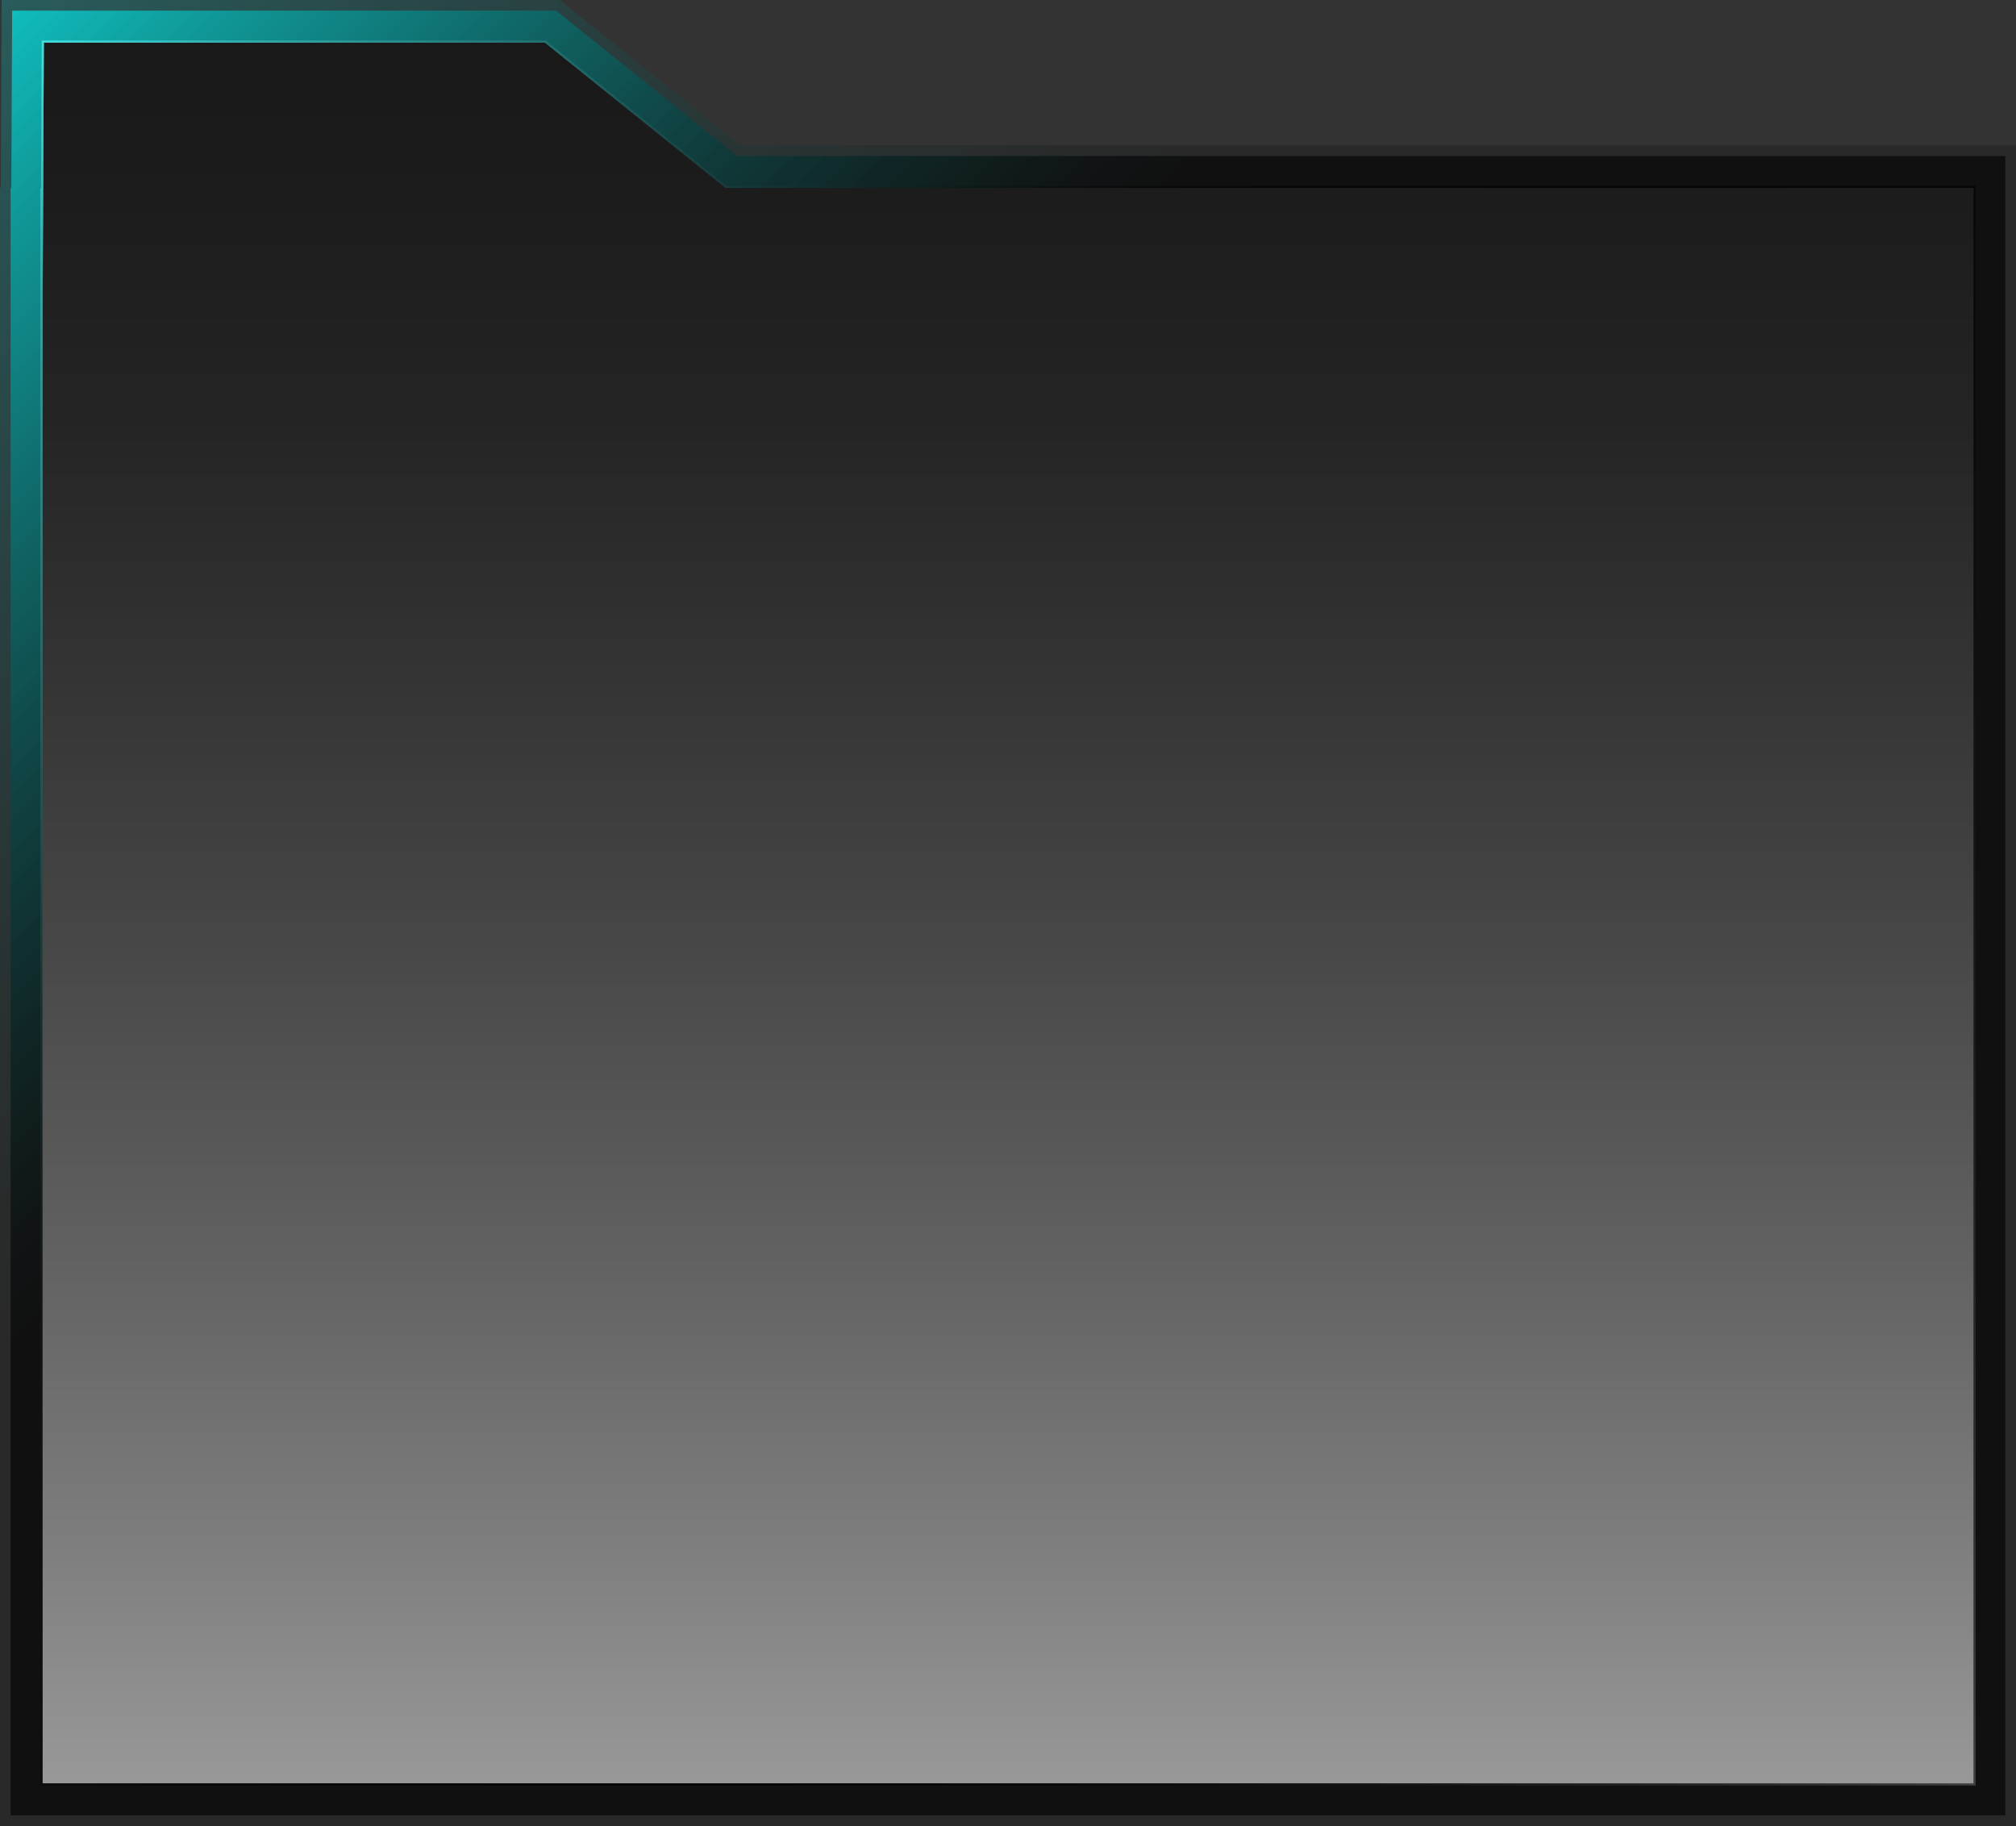 <svg width="339" height="307" viewBox="0 0 339 307" fill="none" xmlns="http://www.w3.org/2000/svg">
<rect x="0" y="0" width="339" height="307" fill="#333333" stroke="none"/>
<path style="mix-blend-mode:multiply" opacity="0.5" d="M122.041 31.597L91.627 7.163H7.372L7.174 49.631L7.142 31.597V299.837H331.858V31.597H122.041Z" fill="url(#paint0_linear_8_21998)"/>
<g style="mix-blend-mode:screen" opacity="0.7">
<path style="mix-blend-mode:screen" d="M91.627 7.163L122.041 31.597H331.858V299.837H7.142V31.597L7.174 49.631L7.372 7.163H91.627ZM91.752 6.805H7.017V7.161L6.902 31.597H6.785V300.195H332.215V31.239H122.166L91.851 6.884L91.752 6.805Z" fill="url(#paint1_linear_8_21998)"/>
</g>
<g style="mix-blend-mode:screen" opacity="0.6">
<path style="mix-blend-mode:screen" d="M91.626 7.163L122.041 31.597H331.858V299.837H7.142V31.597L7.174 49.631L7.372 7.163H91.626ZM93.507 1.791H2.04L2.016 7.139L1.901 31.597H1.784V305.211H337.216V26.225H123.922L94.977 2.969L93.509 1.789L93.507 1.791Z" fill="url(#paint2_linear_8_21998)"/>
</g>
<g style="mix-blend-mode:screen" opacity="0.2">
<path style="mix-blend-mode:screen" d="M91.627 7.163L122.041 31.597H331.858V299.837H7.142V31.597L7.174 49.631L7.372 7.163H91.627ZM94.135 0H0.264L0.232 7.129L0.117 31.595H0V307H339V24.434H124.549L96.093 1.573L94.135 0Z" fill="url(#paint3_linear_8_21998)"/>
</g>
<defs>
<linearGradient id="paint0_linear_8_21998" x1="169.5" y1="299.837" x2="169.5" y2="7.163" gradientUnits="userSpaceOnUse">
<stop stop-color="white"/>
<stop offset="0.12" stop-color="#D0D0D0"/>
<stop offset="0.3" stop-color="#919191"/>
<stop offset="0.48" stop-color="#5D5D5D"/>
<stop offset="0.64" stop-color="#353535"/>
<stop offset="0.78" stop-color="#171717"/>
<stop offset="0.91" stop-color="#060606"/>
<stop offset="1"/>
</linearGradient>
<linearGradient id="paint1_linear_8_21998" x1="-18.56" y1="47.858" x2="347.382" y2="275.854" gradientUnits="userSpaceOnUse">
<stop stop-color="white"/>
<stop offset="0.06" stop-color="#C8C8C8"/>
<stop offset="0.13" stop-color="#949494"/>
<stop offset="0.2" stop-color="#666666"/>
<stop offset="0.27" stop-color="#414141"/>
<stop offset="0.34" stop-color="#242424"/>
<stop offset="0.41" stop-color="#101010"/>
<stop offset="0.48" stop-color="#040404"/>
<stop offset="0.55"/>
<stop offset="0.62" stop-color="#030303"/>
<stop offset="0.68" stop-color="#0D0D0D"/>
<stop offset="0.73" stop-color="#1F1F1F"/>
<stop offset="0.78" stop-color="#373737"/>
<stop offset="0.83" stop-color="#575757"/>
<stop offset="0.88" stop-color="#7E7E7E"/>
<stop offset="0.93" stop-color="#ACACAC"/>
<stop offset="0.98" stop-color="#E0E0E0"/>
<stop offset="1" stop-color="white"/>
</linearGradient>
<linearGradient id="paint2_linear_8_21998" x1="4.048" y1="-0.223" x2="323.837" y2="318.628" gradientUnits="userSpaceOnUse">
<stop stop-color="#00FFFF"/>
<stop offset="0.06" stop-color="#00C4C4"/>
<stop offset="0.14" stop-color="#007F7F"/>
<stop offset="0.21" stop-color="#004848"/>
<stop offset="0.27" stop-color="#002121"/>
<stop offset="0.32" stop-color="#000808"/>
<stop offset="0.35"/>
</linearGradient>
<linearGradient id="paint3_linear_8_21998" x1="2.266" y1="-2.008" x2="325.633" y2="320.408" gradientUnits="userSpaceOnUse">
<stop stop-color="#00FFFF"/>
<stop offset="0.06" stop-color="#00C4C4"/>
<stop offset="0.14" stop-color="#007F7F"/>
<stop offset="0.21" stop-color="#004848"/>
<stop offset="0.27" stop-color="#002121"/>
<stop offset="0.32" stop-color="#000808"/>
<stop offset="0.35"/>
</linearGradient>
</defs>
</svg>
